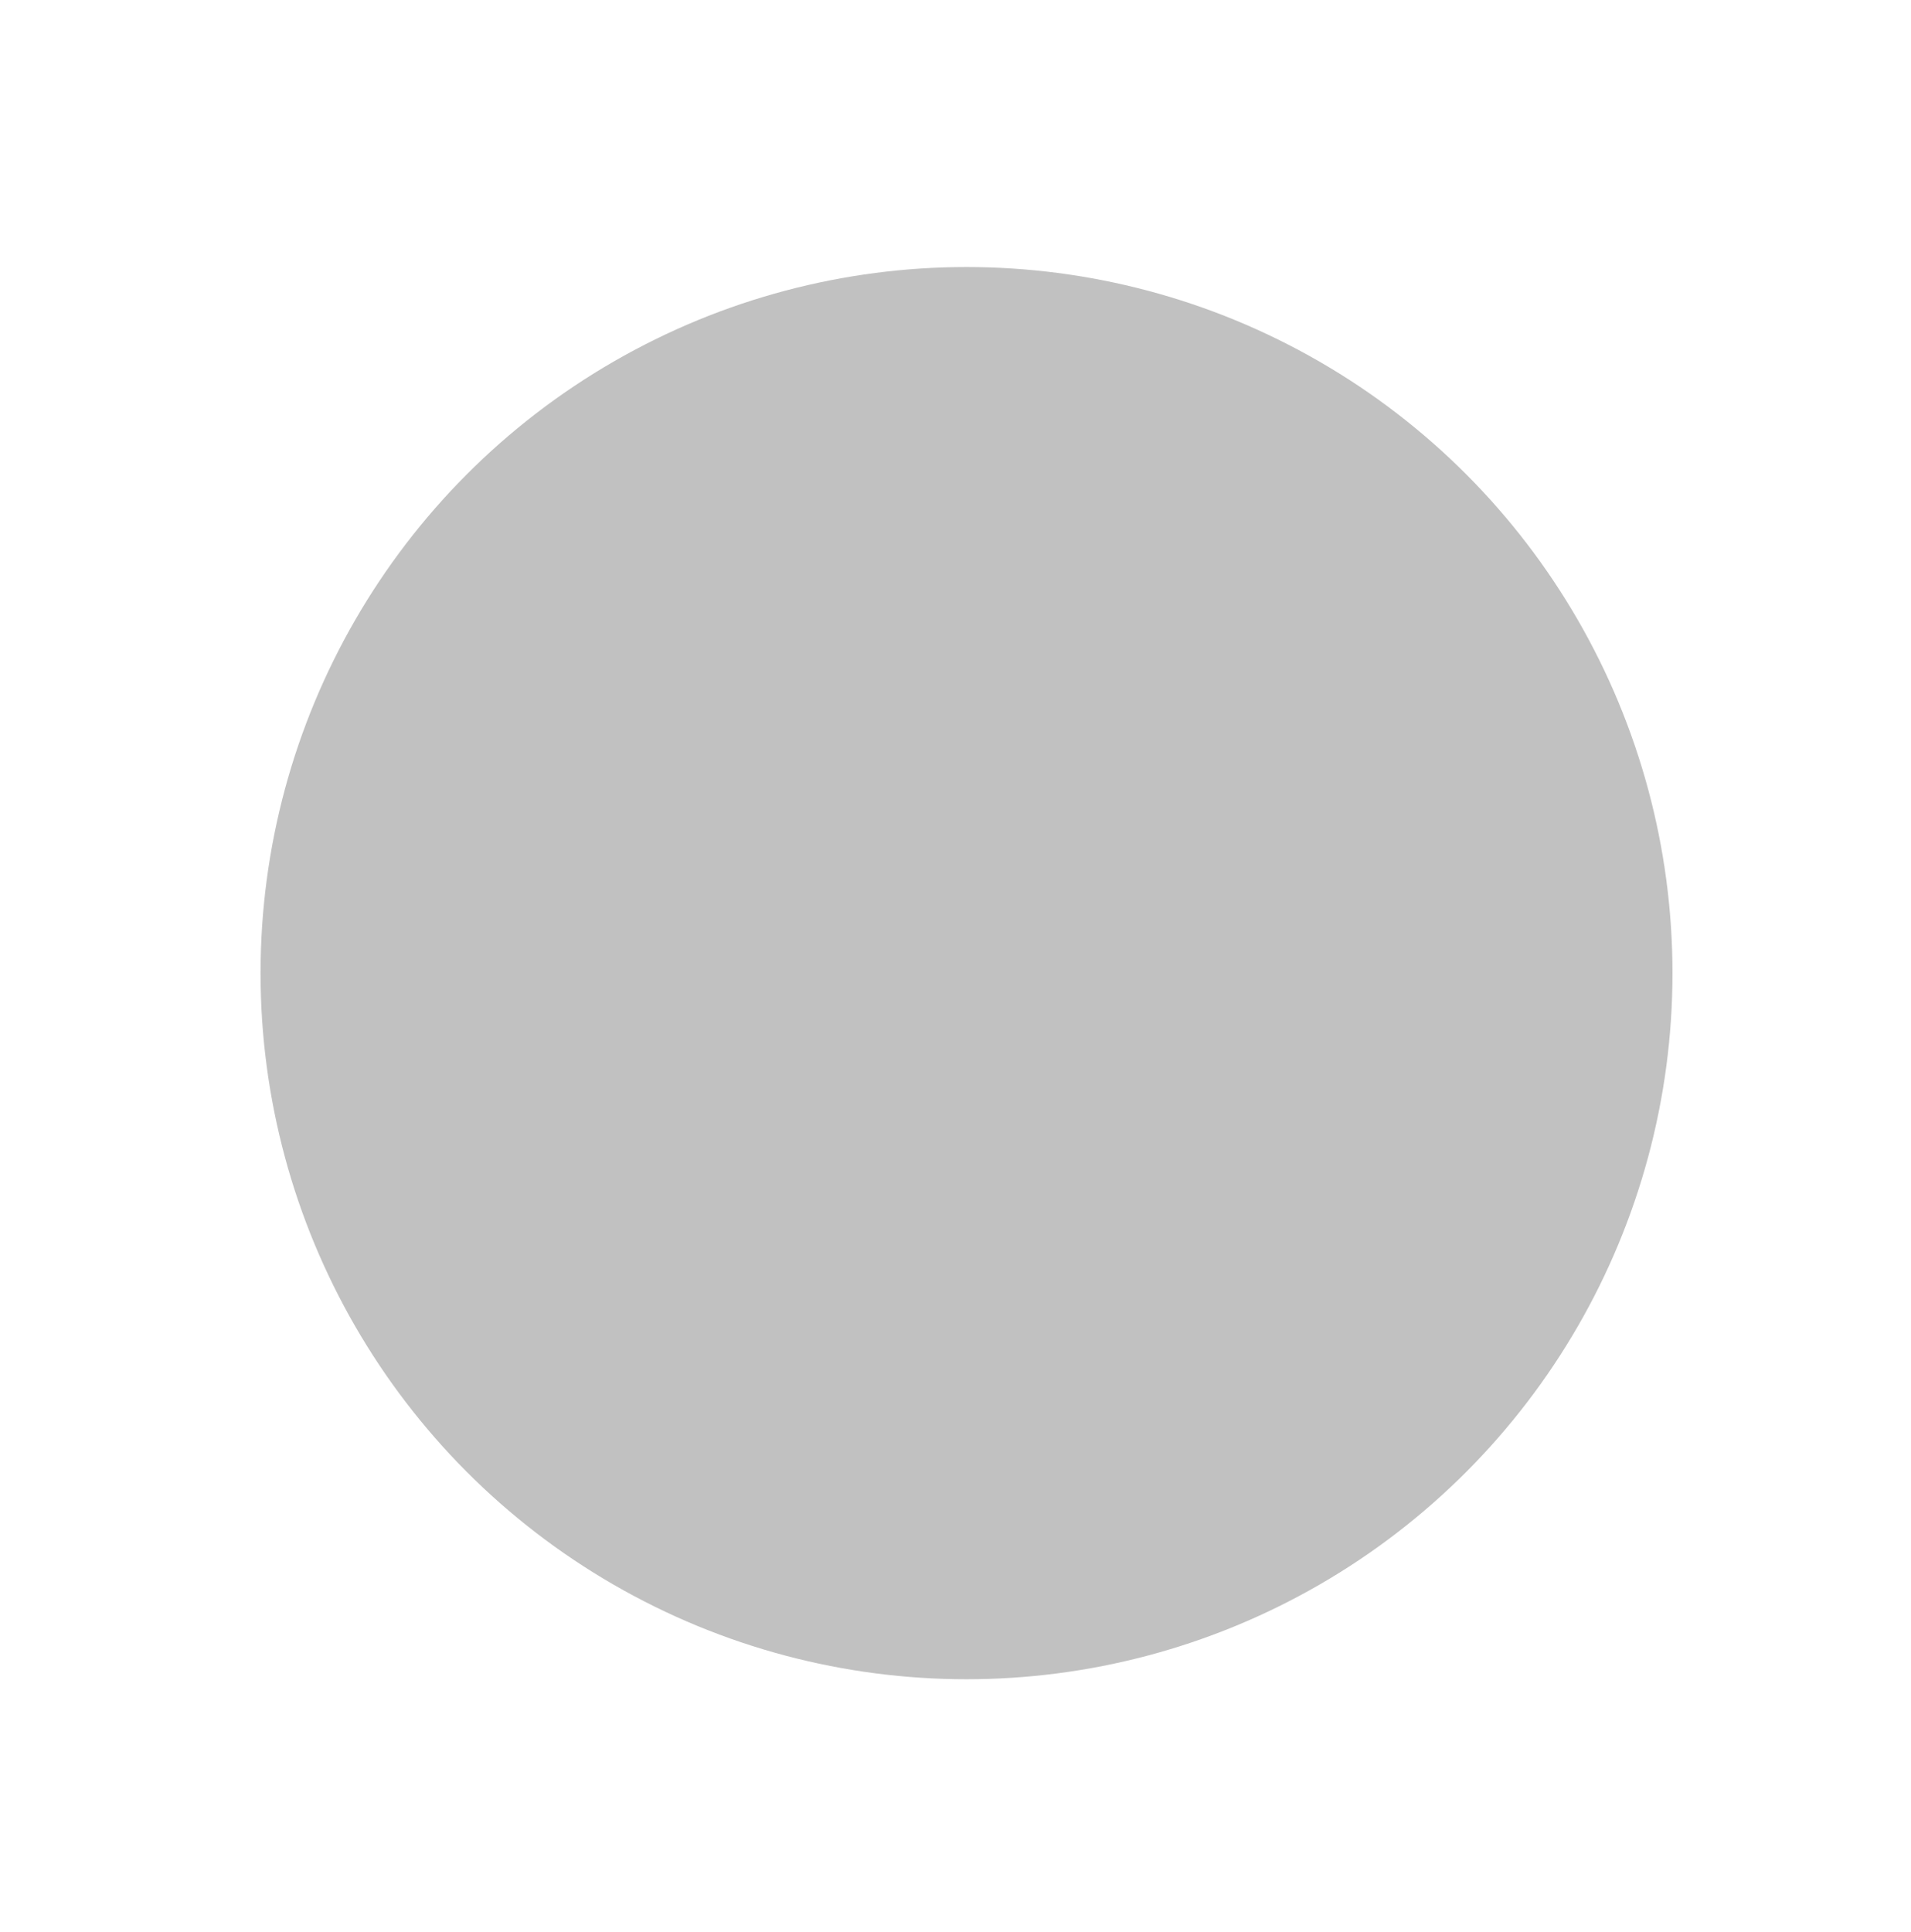 <svg xmlns="http://www.w3.org/2000/svg" viewBox="0 0 359.1 363.05"><defs><style>.cls-1{isolation:isolate;}.cls-2{fill:#f3e18e;}.cls-3{fill:#336aaa;}.cls-4{fill:#6490bf;}.cls-5{fill:#4673b7;}.cls-6{fill:#94d7ec;}.cls-7{fill:#6f92c5;}.cls-8{fill:#c1c1c1;mix-blend-mode:color;}</style></defs><title>BWshoes</title><g class="cls-1"><g id="Layer_1" data-name="Layer 1"><circle class="cls-2" cx="181.69" cy="182.83" r="130.58"/><path class="cls-3" d="M127.19,142.94c1.64.37,2.41,1.95,3.27,3.5,3.24,5.9,7.09,7.33,34.18,7.9,25.52.53,38-12.05,42.79-18.84a6.1,6.1,0,0,1,7.38-2.15c13.24,5.54,38.27,28.19,51.48,32.44,17.63,5.67,21.86,6.21,26.9,15.36a13.54,13.54,0,0,1,1.66,6.53v7.5c0,6.48-4.88,11.73-10.91,11.73H127.25c-4.68,0-8.48-4.08-8.48-9.12V146.62a4.3,4.3,0,0,1,5.06-4.43Z"/><path class="cls-4" d="M286,206.91H127.6c-4.87,0-8.83-4.24-8.83-9.47V194a3.54,3.54,0,0,1,3.41-3.66H291.44a3.54,3.54,0,0,1,3.41,3.66v3.49C294.85,202.67,290.9,206.91,286,206.91Z"/><path class="cls-5" d="M97.12,152c1.53.73,2,2.46,2.5,4.16,2,6.51,5.48,8.79,31.83,15.53,24.83,6.36,39.48-3.1,45.55-8.63a6,6,0,0,1,7.63-.41c11.85,8.44,34.65,39.1,43.87,43.46,16.21,7.65,20.9,13.3,23.27,21a13.91,13.91,0,0,1,.31,6.78l-1.51,7.41c-1.28,6.33-7.1,10.35-13,9l-153.1-35.8c-4.57-1.07-7.47-5.93-6.47-10.85l10.15-50A4.16,4.16,0,0,1,94,150.5Z"/><path class="cls-6" d="M183.77,195.39l18-13.21c1.44-1.05,0-3.4-1.48-2.34l-18,13.2c-1.44,1.06,0,3.41,1.49,2.35Z"/><path class="cls-6" d="M190.57,202.71l18-13.2c1.44-1.06,0-3.41-1.48-2.35l-18,13.21c-1.44,1,0,3.4,1.49,2.34Z"/><path class="cls-6" d="M197.37,210l18-13.21c1.44-1.05,0-3.4-1.48-2.34l-18,13.2c-1.43,1.06,0,3.41,1.49,2.35Z"/><path class="cls-6" d="M219,163.56l14.79-16.74c1.18-1.34-.76-3.32-2-2L217,161.58c-1.18,1.34.76,3.32,1.95,2Z"/><path class="cls-6" d="M227.18,169.27,242,152.53c1.18-1.34-.76-3.32-1.95-2l-14.79,16.74c-1.18,1.34.77,3.32,2,2Z"/><path class="cls-6" d="M235.39,175l14.79-16.74c1.18-1.34-.77-3.32-2-2L233.44,173c-1.18,1.34.76,3.32,1.95,2Z"/><path class="cls-7" d="M239.62,252.43,84.83,216.23c-4.76-1.12-7.78-6.16-6.74-11.27l.69-3.41a3.42,3.42,0,0,1,4.06-2.8l165.37,38.68a3.67,3.67,0,0,1,2.61,4.35l-.69,3.41C249.09,250.3,244.39,253.54,239.62,252.43Z"/><circle class="cls-8" cx="181.62" cy="182.83" r="132.66"/></g></g></svg>
